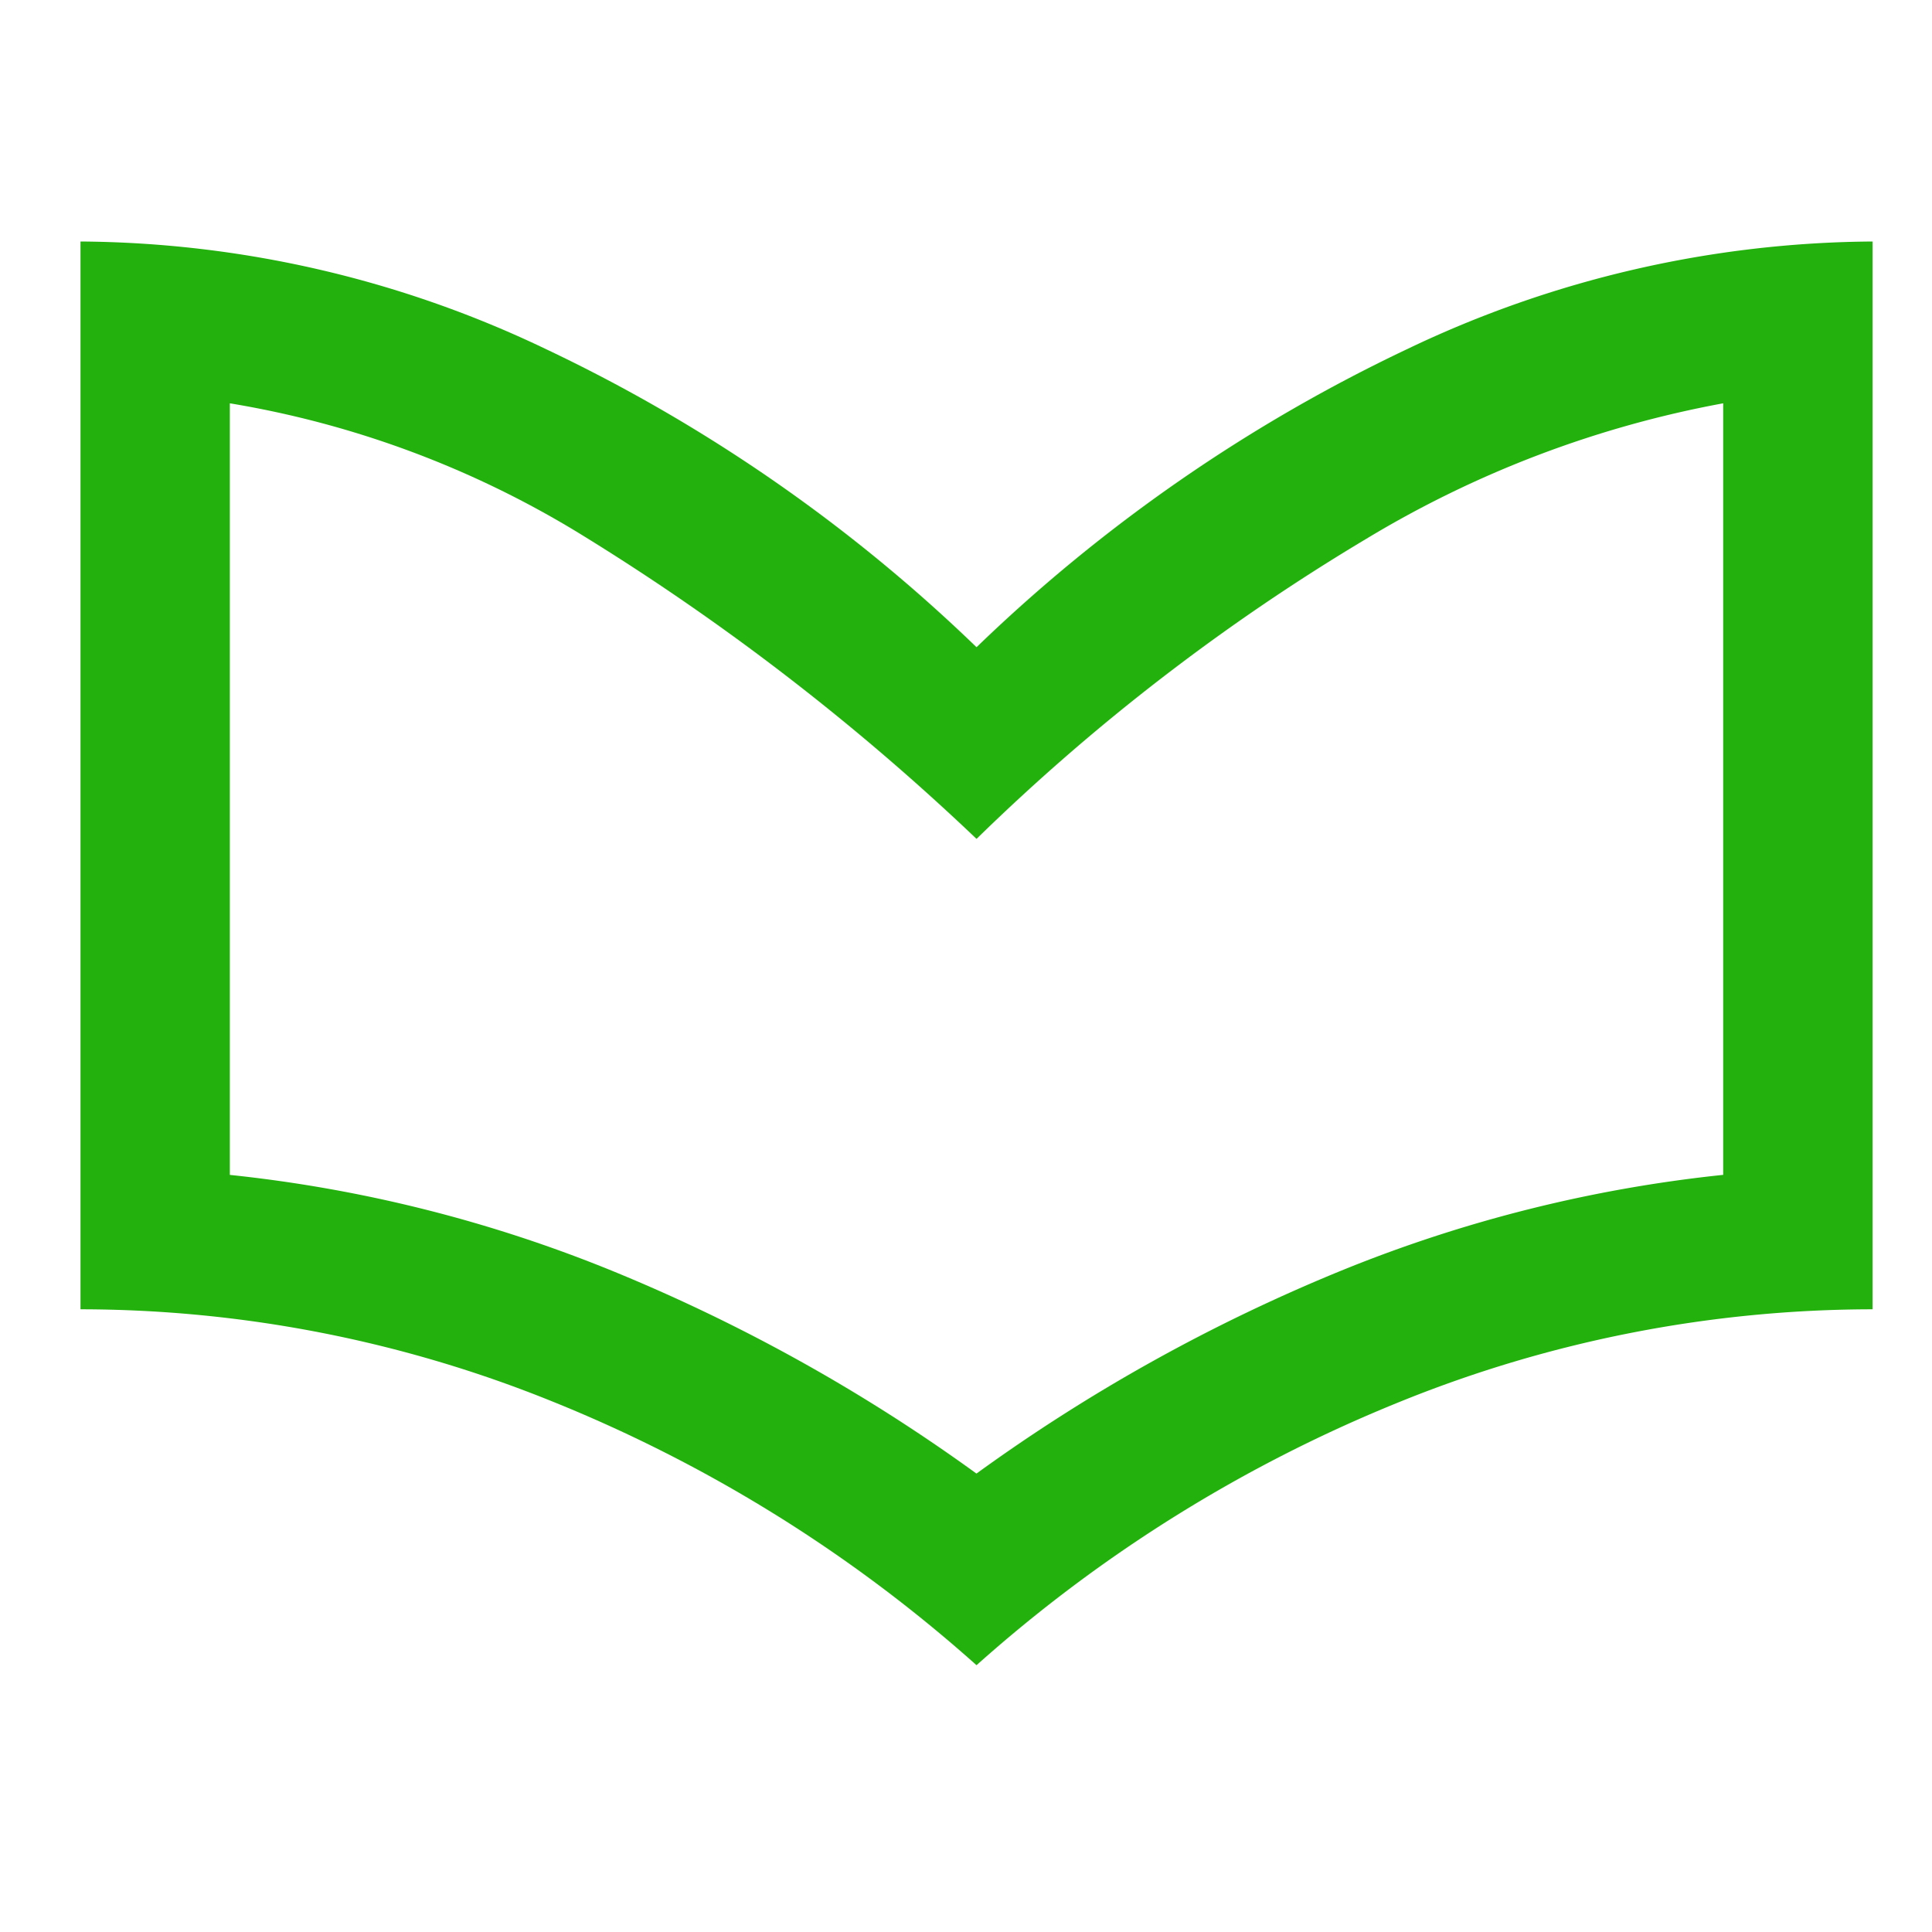 <svg xmlns="http://www.w3.org/2000/svg" xmlns:xlink="http://www.w3.org/1999/xlink" width="48" height="48" viewBox="0 0 48 48">
  <defs>
    <clipPath id="clip-path">
      <rect id="Rectangle_1501" data-name="Rectangle 1501" width="44.524" height="35.372" fill="#22b10d"/>
    </clipPath>
  </defs>
  <g id="Dynamic_Learning" data-name="Dynamic Learning" transform="translate(6684 -3822)">
    <rect id="Rectangle_1500" data-name="Rectangle 1500" width="48" height="48" transform="translate(-6684 3822)" fill="#22b10d" opacity="0"/>
    <g id="Group_6612" data-name="Group 6612" transform="translate(-6682 3828)">
      <g id="Group_6611" data-name="Group 6611" transform="translate(0 0)" clip-path="url(#clip-path)">
        <path id="Path_3693" data-name="Path 3693" d="M22.262,35.372a36.04,36.04,0,0,0-10.544-6.555A31.3,31.3,0,0,0,0,26.529V0A27.136,27.136,0,0,1,11.533,2.659,40.111,40.111,0,0,1,22.262,10.08,40.111,40.111,0,0,1,32.991,2.659,27.136,27.136,0,0,1,44.524,0V26.529a31.3,31.3,0,0,0-11.719,2.288,36.04,36.04,0,0,0-10.544,6.555m0-4.762a43.388,43.388,0,0,1,9.059-5.04,34.694,34.694,0,0,1,9.492-2.381V4.02A26.411,26.411,0,0,0,31.94,7.39a51.965,51.965,0,0,0-9.678,7.452,59.156,59.156,0,0,0-9.894-7.606A24.26,24.26,0,0,0,3.71,4.02V23.19A34.694,34.694,0,0,1,13.2,25.57a43.388,43.388,0,0,1,9.059,5.04" transform="translate(0 0)" fill="#22b10d"/>
      </g>
    </g>
  </g>
</svg>
